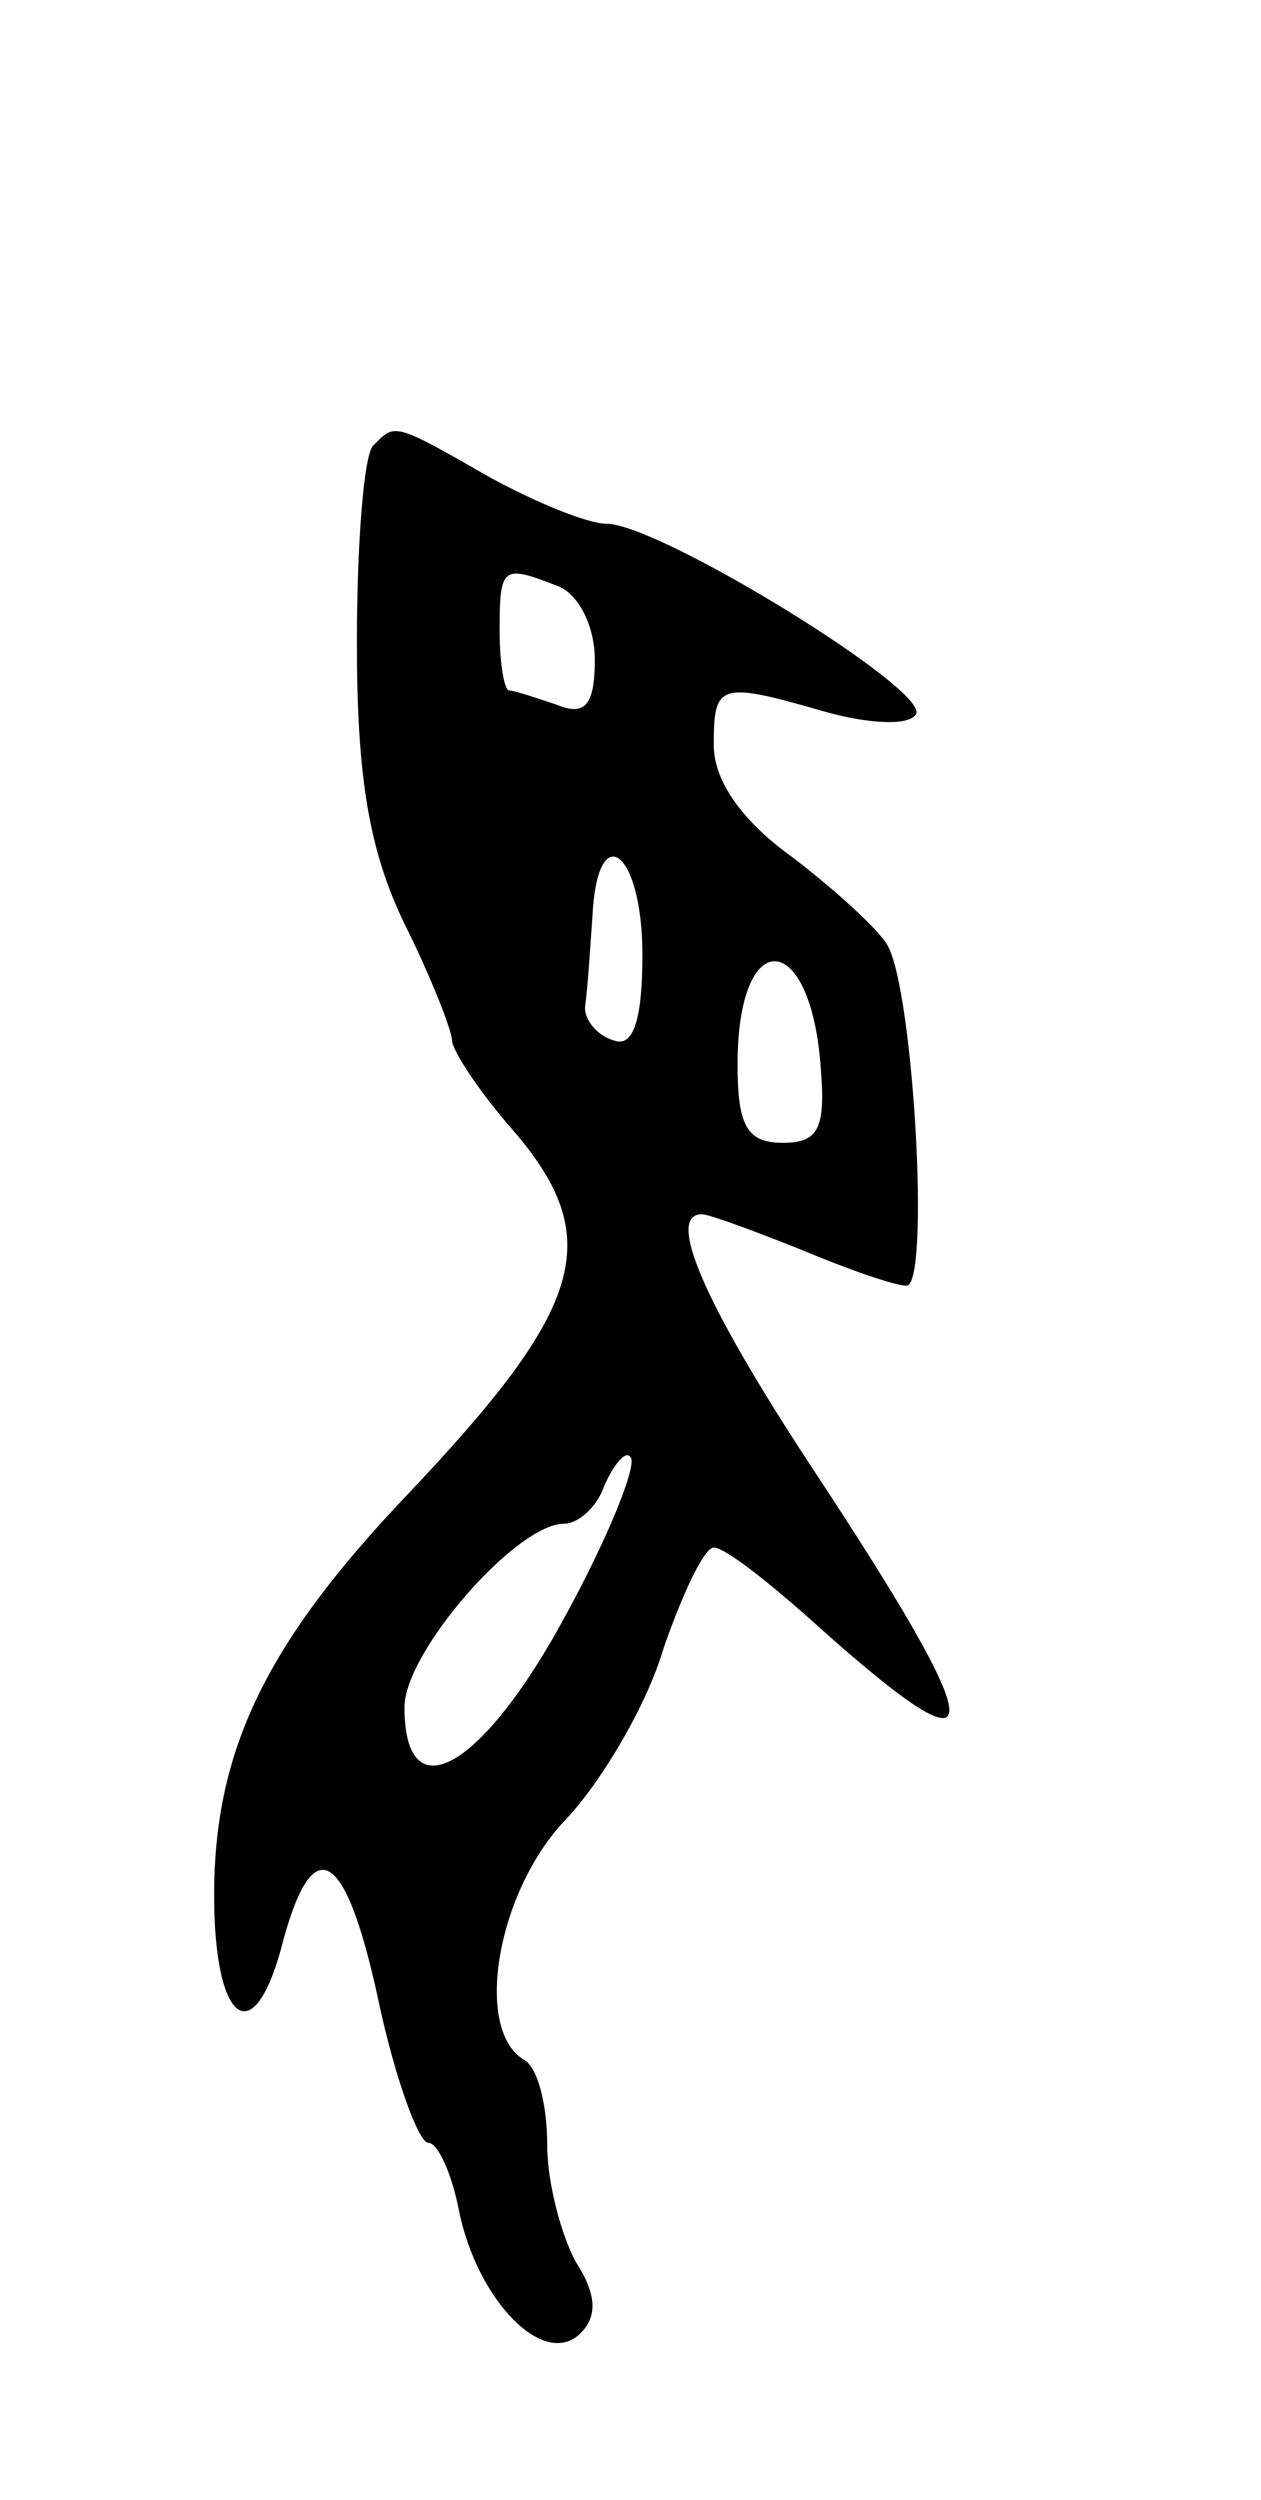 <svg version="1.0" xmlns="http://www.w3.org/2000/svg"
 width="53pt" height="105pt" viewBox="0 0 53 105"
 preserveAspectRatio="xMidYMid meet">
<g transform="translate(0,105) scale(0.1,-0.1)"
fill="#000000" stroke="none">
<path d="M157 863 c-4 -3 -7 -41 -7 -83 0 -56 5 -87 20 -118 11 -22 20 -45 20
-49 0 -4 11 -21 25 -37 40 -46 31 -75 -44 -154 -59 -62 -81 -107 -81 -168 0
-53 16 -66 28 -23 13 51 27 44 41 -21 7 -33 17 -60 21 -60 4 0 10 -13 13 -29
8 -38 36 -66 51 -51 7 7 7 16 -2 30 -6 11 -12 33 -12 49 0 17 -4 33 -10 36
-21 13 -11 71 18 101 15 16 34 48 41 72 8 23 17 42 21 42 5 0 25 -16 46 -35
72 -64 71 -46 -5 69 -46 70 -61 106 -46 106 3 0 22 -7 42 -15 19 -8 39 -15 44
-15 10 0 3 124 -8 143 -4 7 -23 24 -40 37 -21 15 -33 32 -33 47 0 26 2 27 47
14 18 -5 35 -6 38 -1 6 10 -108 80 -130 80 -8 0 -30 9 -50 20 -40 23 -39 22
-48 13z m77 -59 c9 -3 16 -17 16 -31 0 -19 -4 -24 -16 -19 -9 3 -18 6 -20 6
-2 0 -4 11 -4 25 0 27 1 28 24 19z m36 -155 c0 -28 -4 -39 -12 -36 -7 2 -13 9
-12 15 1 7 2 23 3 37 2 42 21 28 21 -16z m75 -48 c2 -25 -1 -31 -16 -31 -15 0
-19 7 -19 33 0 59 31 57 35 -2z m-107 -229 c-35 -65 -68 -84 -68 -39 0 23 47
77 67 77 6 0 14 7 17 16 4 9 9 15 11 12 3 -3 -9 -33 -27 -66z"/>
</g>
</svg>
